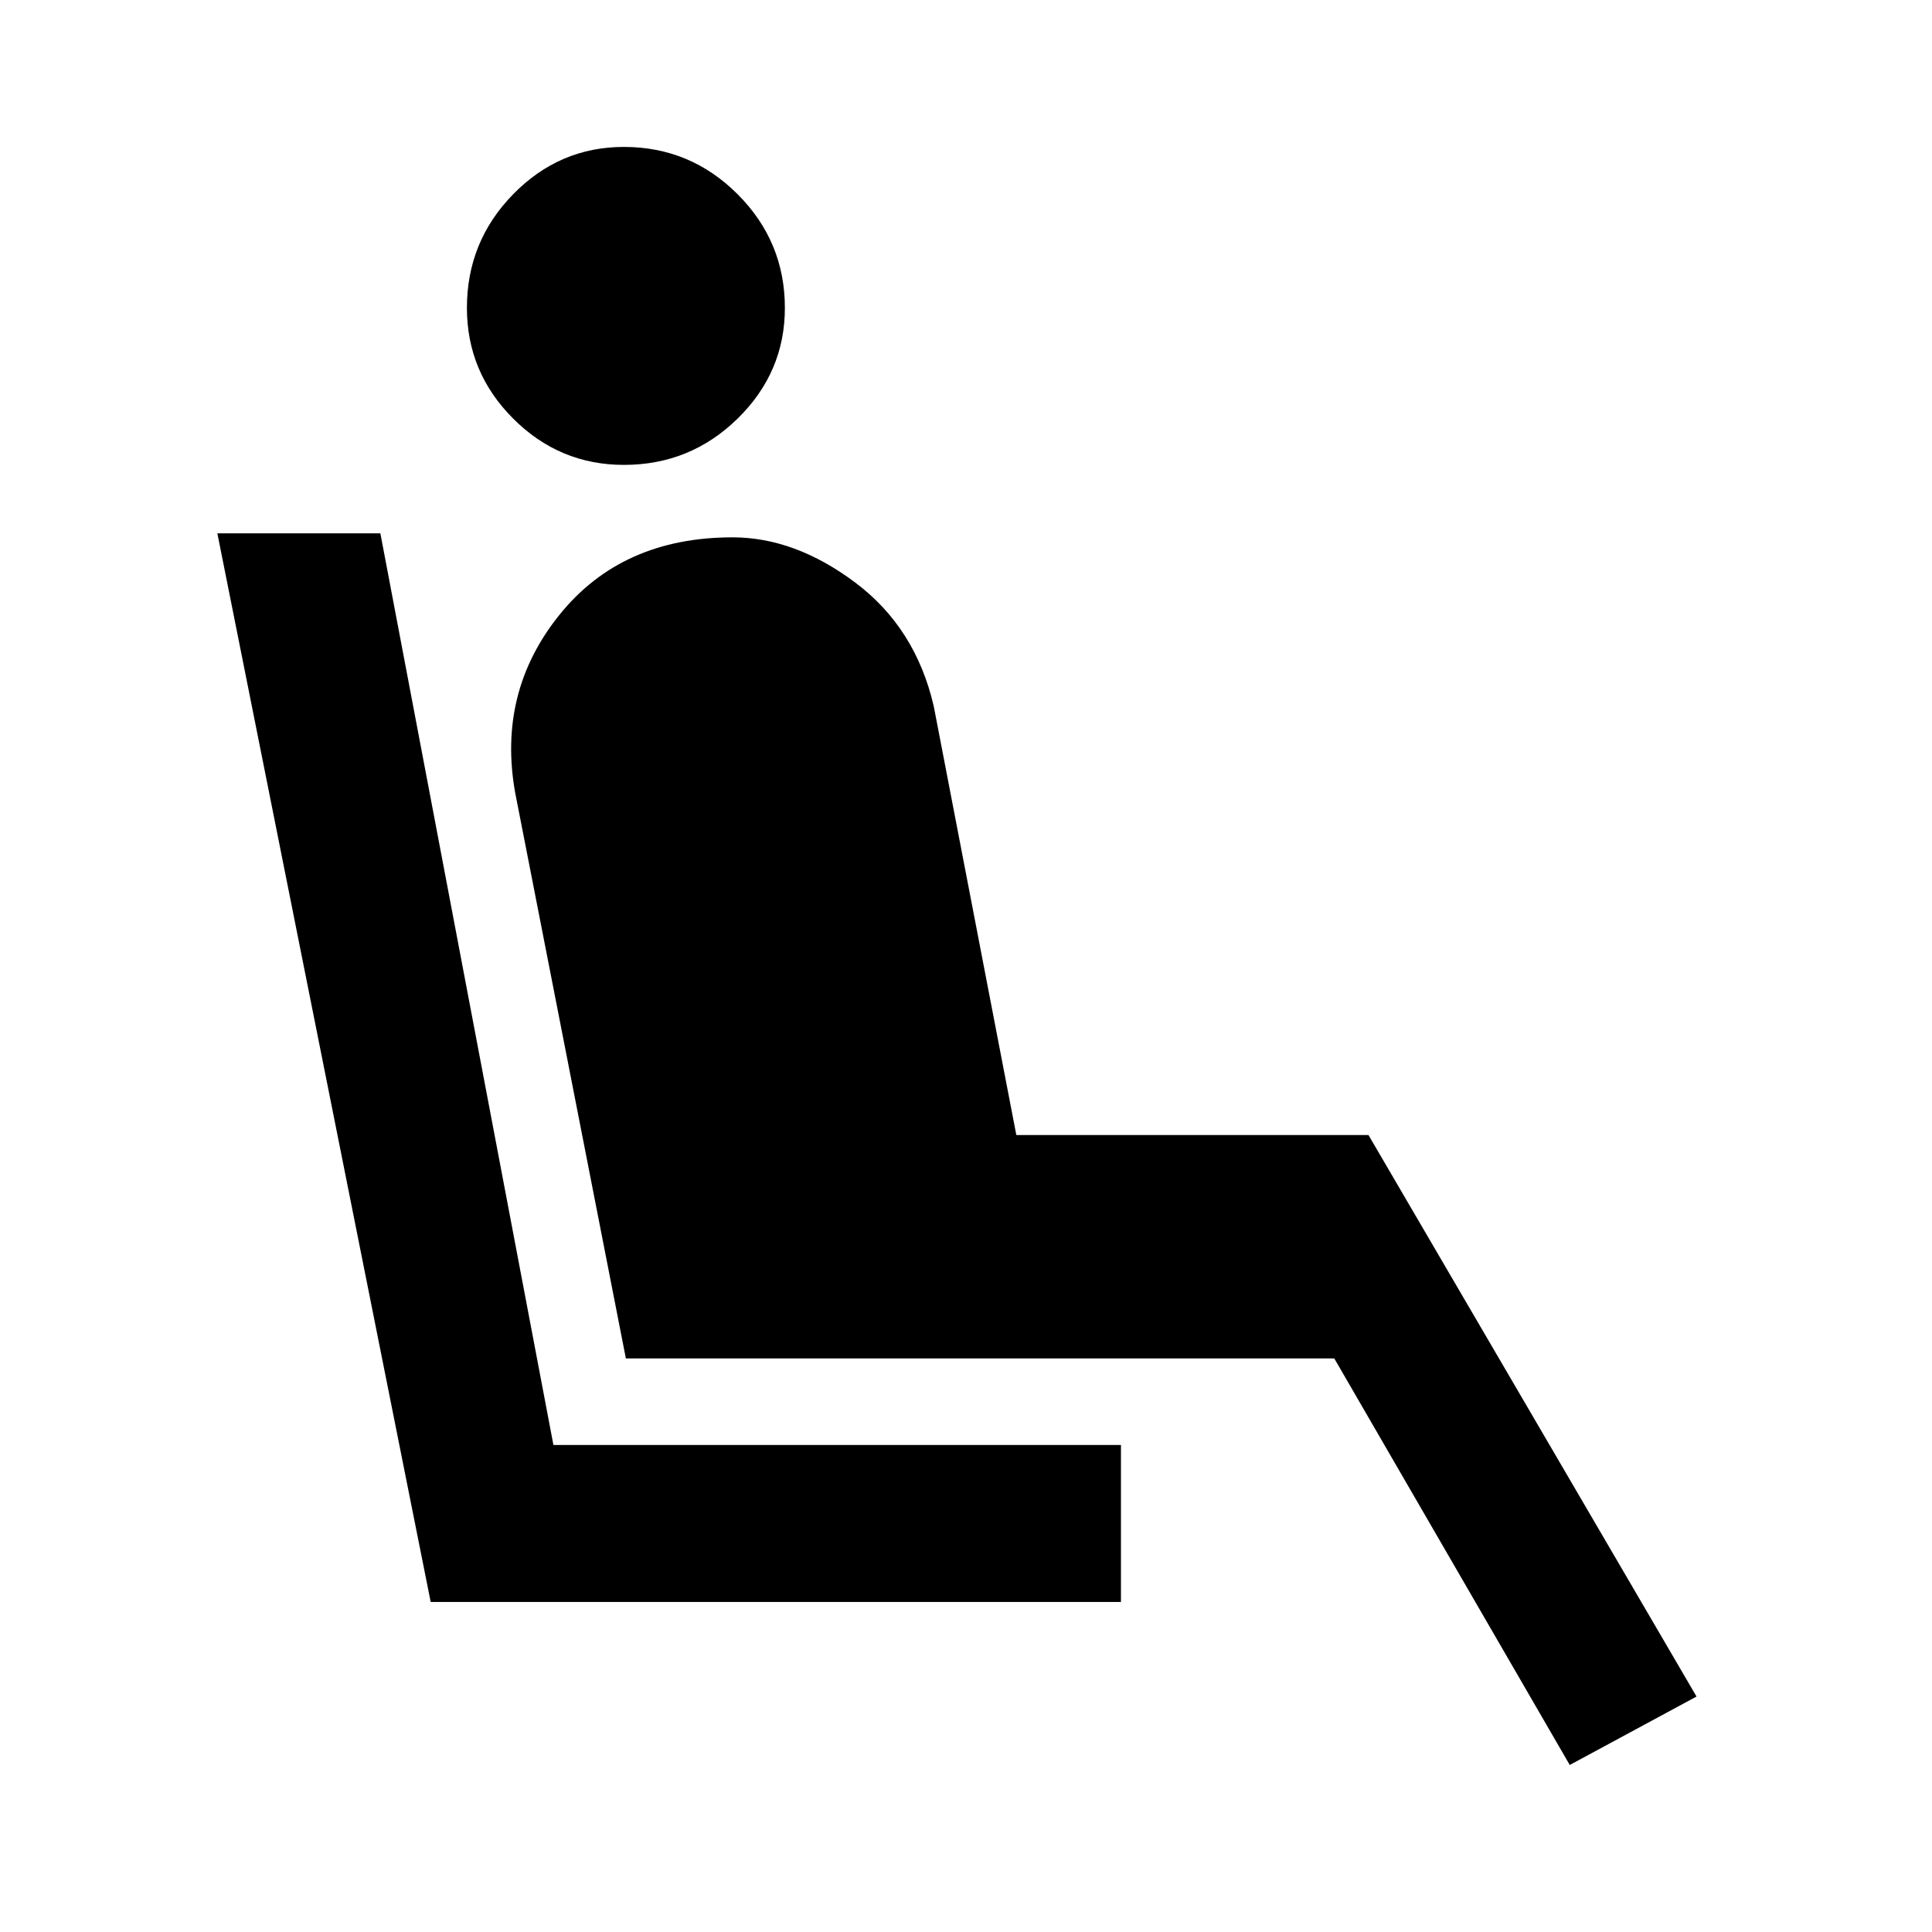 <svg xmlns="http://www.w3.org/2000/svg" height="40" width="40"><path d="M12.917 9.625Q11.583 9.625 10.625 8.667Q9.667 7.708 9.667 6.375Q9.667 5 10.625 4.021Q11.583 3.042 12.917 3.042Q14.292 3.042 15.271 4.021Q16.25 5 16.25 6.375Q16.25 7.708 15.271 8.667Q14.292 9.625 12.917 9.625ZM8.917 33.167 4.5 11.042H7.875L11.458 29.917H23.208V33.167ZM32.5 36.542 27.625 28.125H12.958L10.667 16.417Q10.292 14.333 11.583 12.729Q12.875 11.125 15.167 11.125Q16.458 11.125 17.708 12.062Q18.958 13 19.333 14.625L21.042 23.5H28.333L35.125 35.125Z"/></svg>